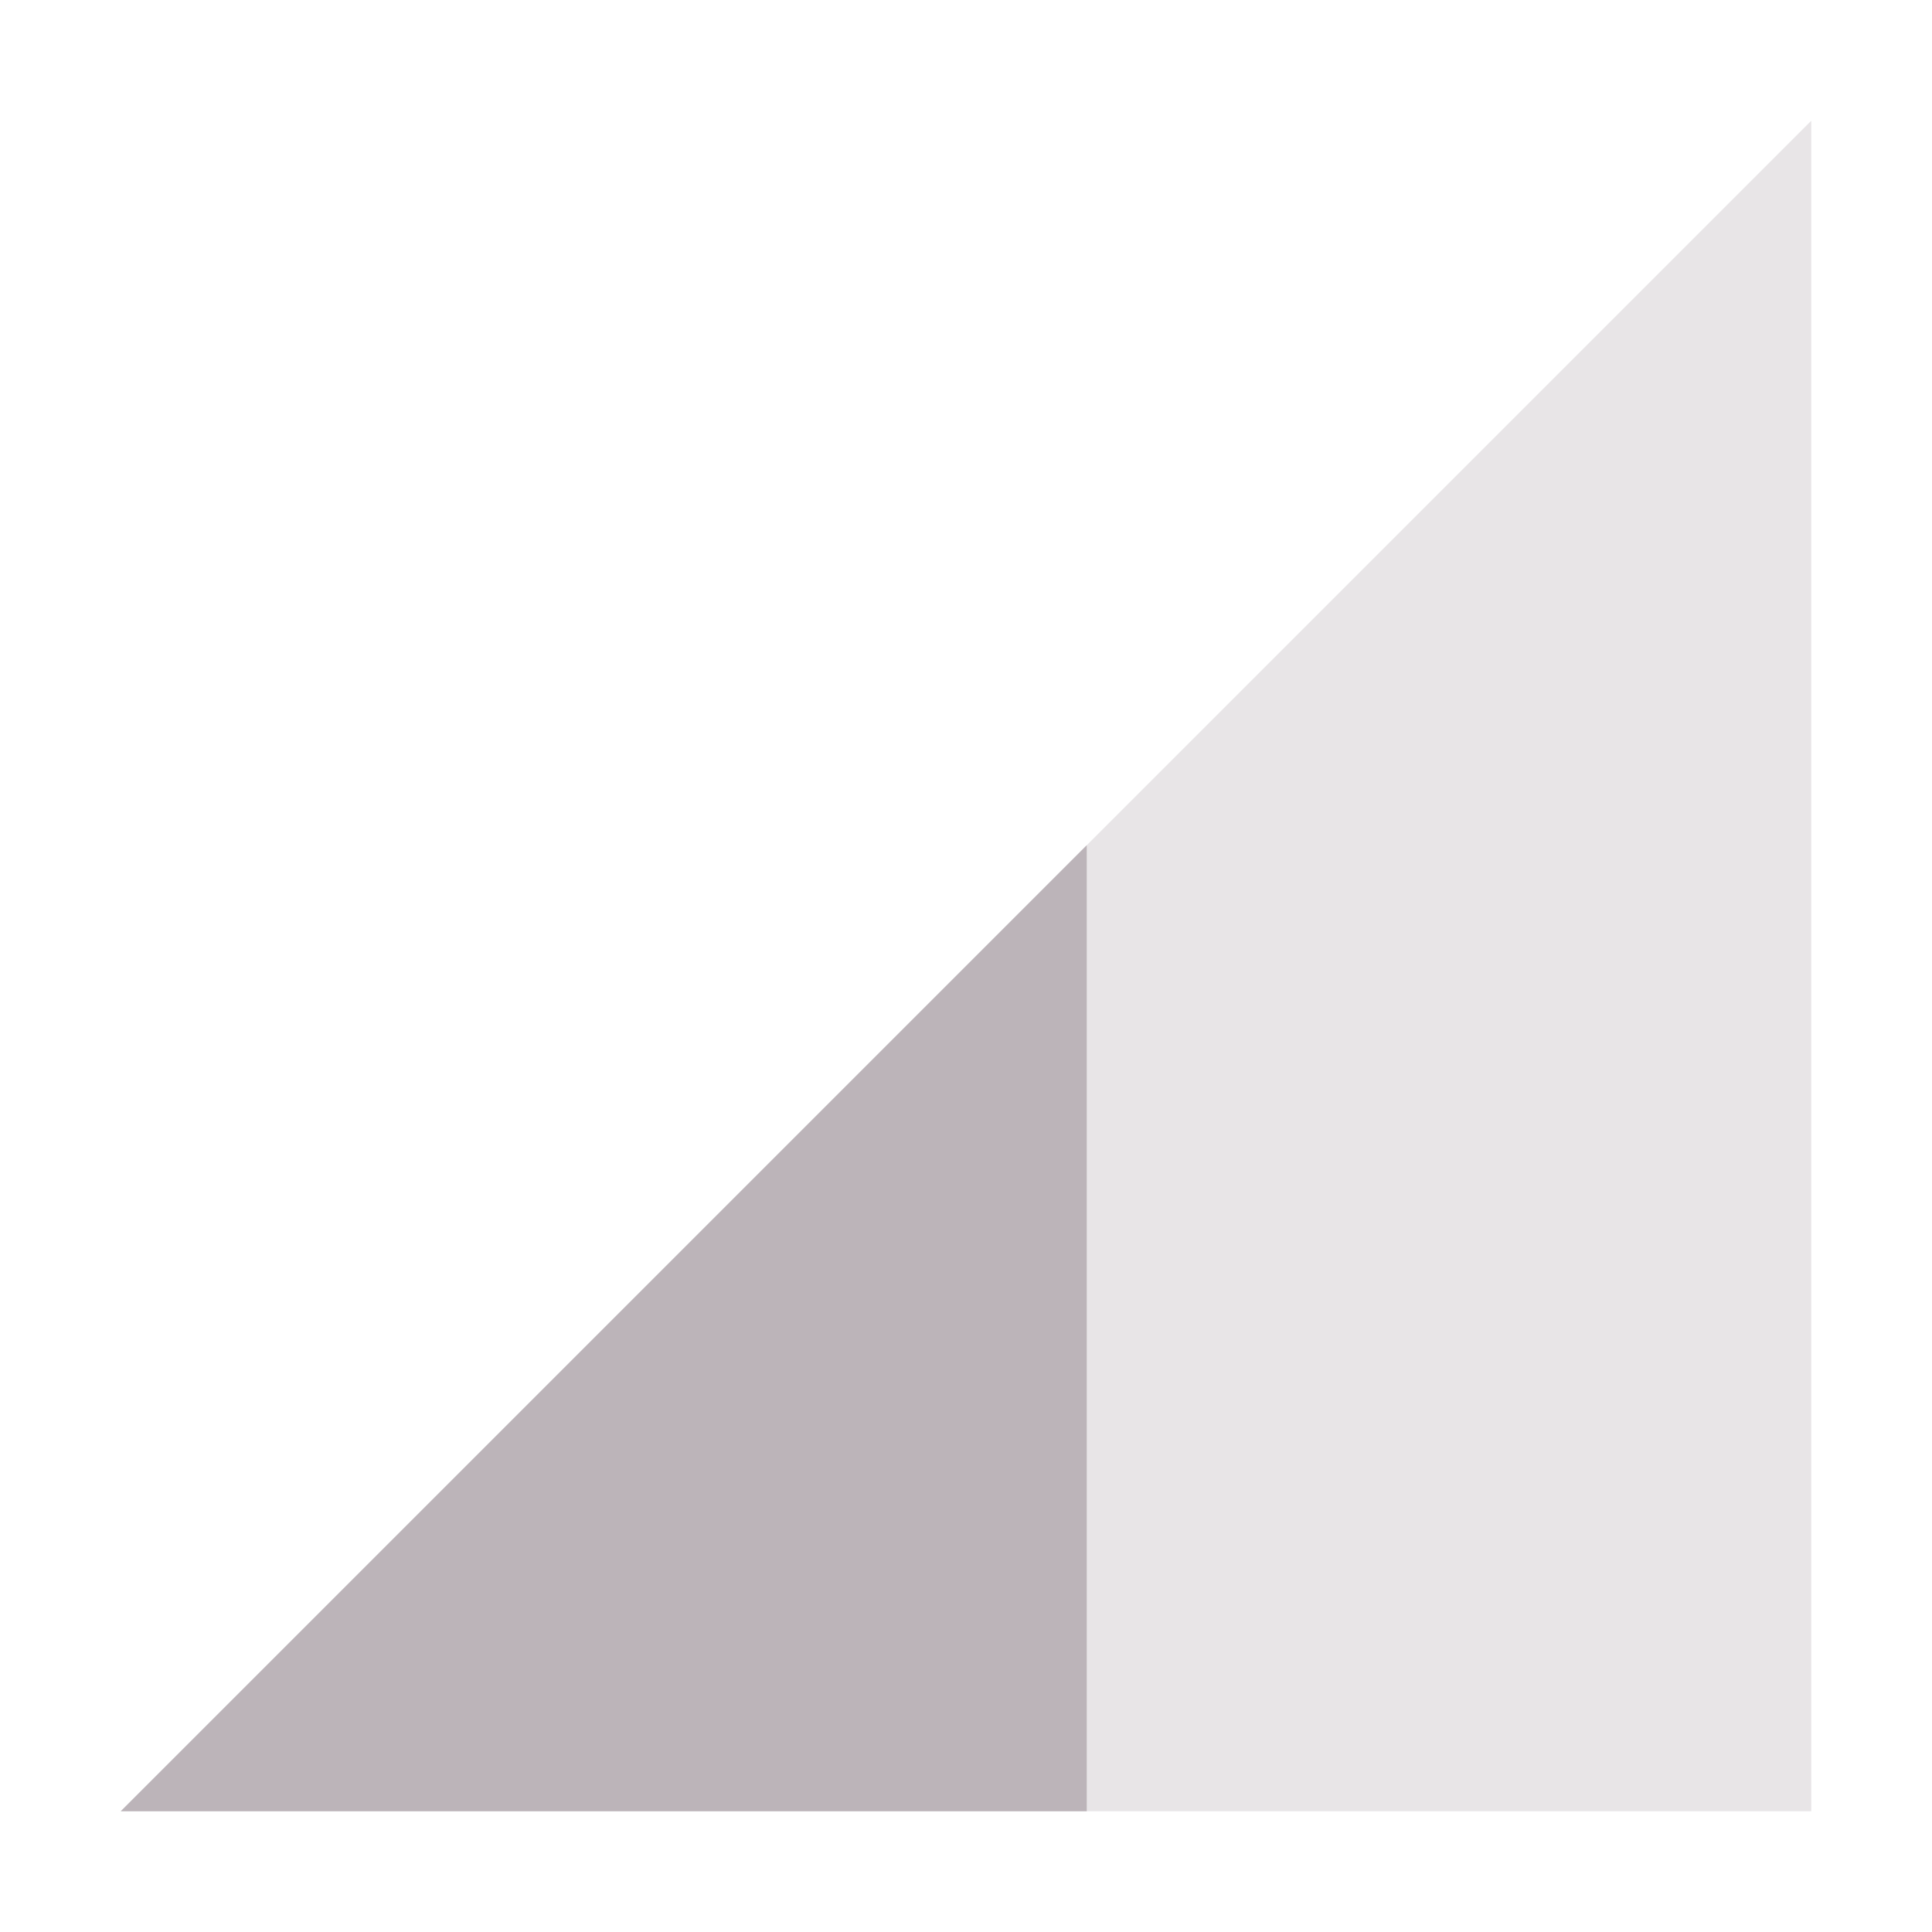 <svg xmlns="http://www.w3.org/2000/svg" width="16" height="16" version="1.1">
 <path style="opacity:.35;fill:#bcb4b9" d="M 1,15 15,1 V 15 Z"/>
 <path style="fill:#bcb4b9" d="M 9,7 1,15 H 9 Z"/>
</svg>
